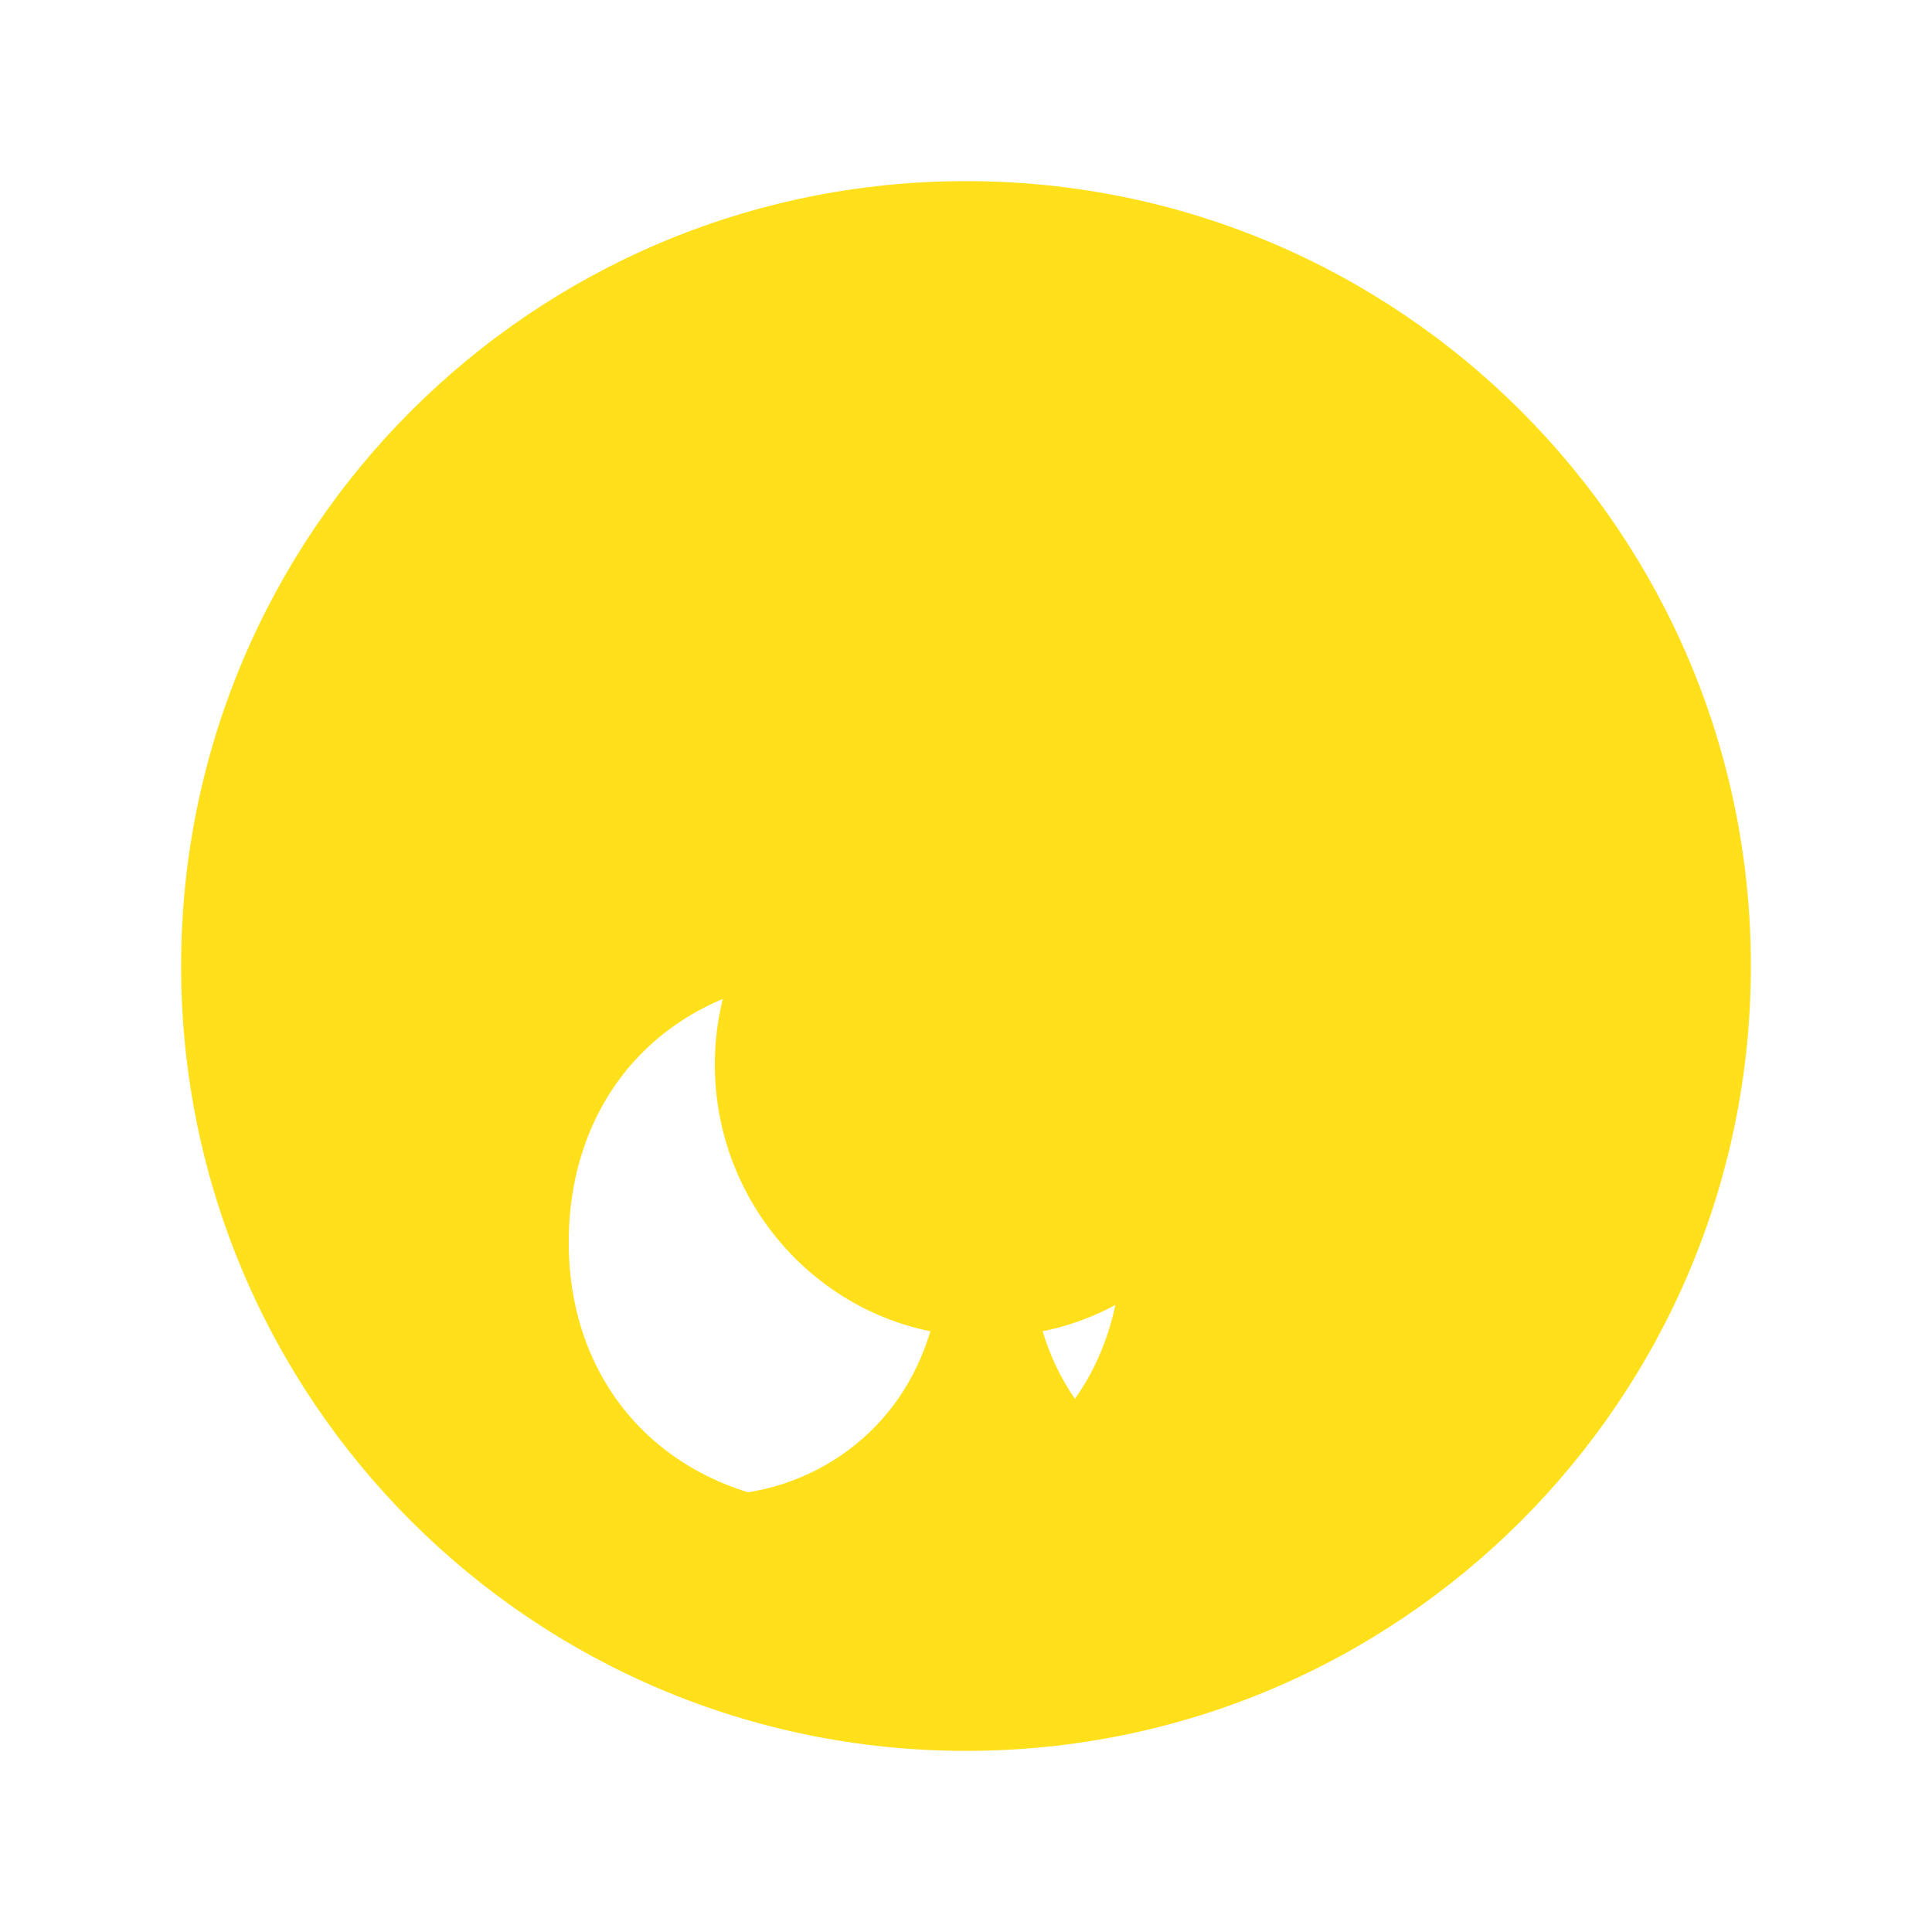 <svg xmlns="http://www.w3.org/2000/svg" viewBox="0 0 32 32" fill="#FFE01B">
  <path d="M16 3C8.82 3 3 8.82 3 16s5.82 13 13 13 13-5.82 13-13S23.18 3 16 3zm-2 21.95c-2.77 0-4.58-1.84-4.58-4.37 0-2.56 1.79-4.42 4.58-4.42s4.58 1.84 4.58 4.42c0 2.54-1.79 4.37-4.58 4.37zm10.03-1.45c-.82.82-1.92 1.27-3.08 1.27-.86 0-1.66-.26-2.32-.75-.66-.49-1.12-1.17-1.36-1.97 2.03-.41 3.57-2.24 3.57-4.42 0-2.48-2.01-4.5-4.5-4.5s-4.5 2.02-4.5 4.5c0 2.18 1.54 4.01 3.57 4.42-.24.8-.7 1.48-1.36 1.97-.66.49-1.46.75-2.32.75-1.16 0-2.26-.45-3.08-1.27s-1.27-1.92-1.27-3.08c0-1.16.45-2.26 1.27-3.08s1.92-1.27 3.08-1.27c.93 0 1.8.29 2.52.84.17-.3.37-.58.59-.84-1-.73-2.22-1.15-3.5-1.15-3.31 0-6 2.69-6 6 0 3.31 2.69 6 6 6 1.86 0 3.53-.86 4.63-2.2 1.1 1.34 2.77 2.2 4.63 2.2 3.31 0 6-2.69 6-6 0-3.31-2.69-6-6-6-1.28 0-2.5.42-3.5 1.15.22.26.42.54.59.84.72-.55 1.59-.84 2.52-.84 1.16 0 2.26.45 3.08 1.27s1.27 1.92 1.27 3.08c0 1.16-.45 2.26-1.27 3.08z"/>
</svg> 